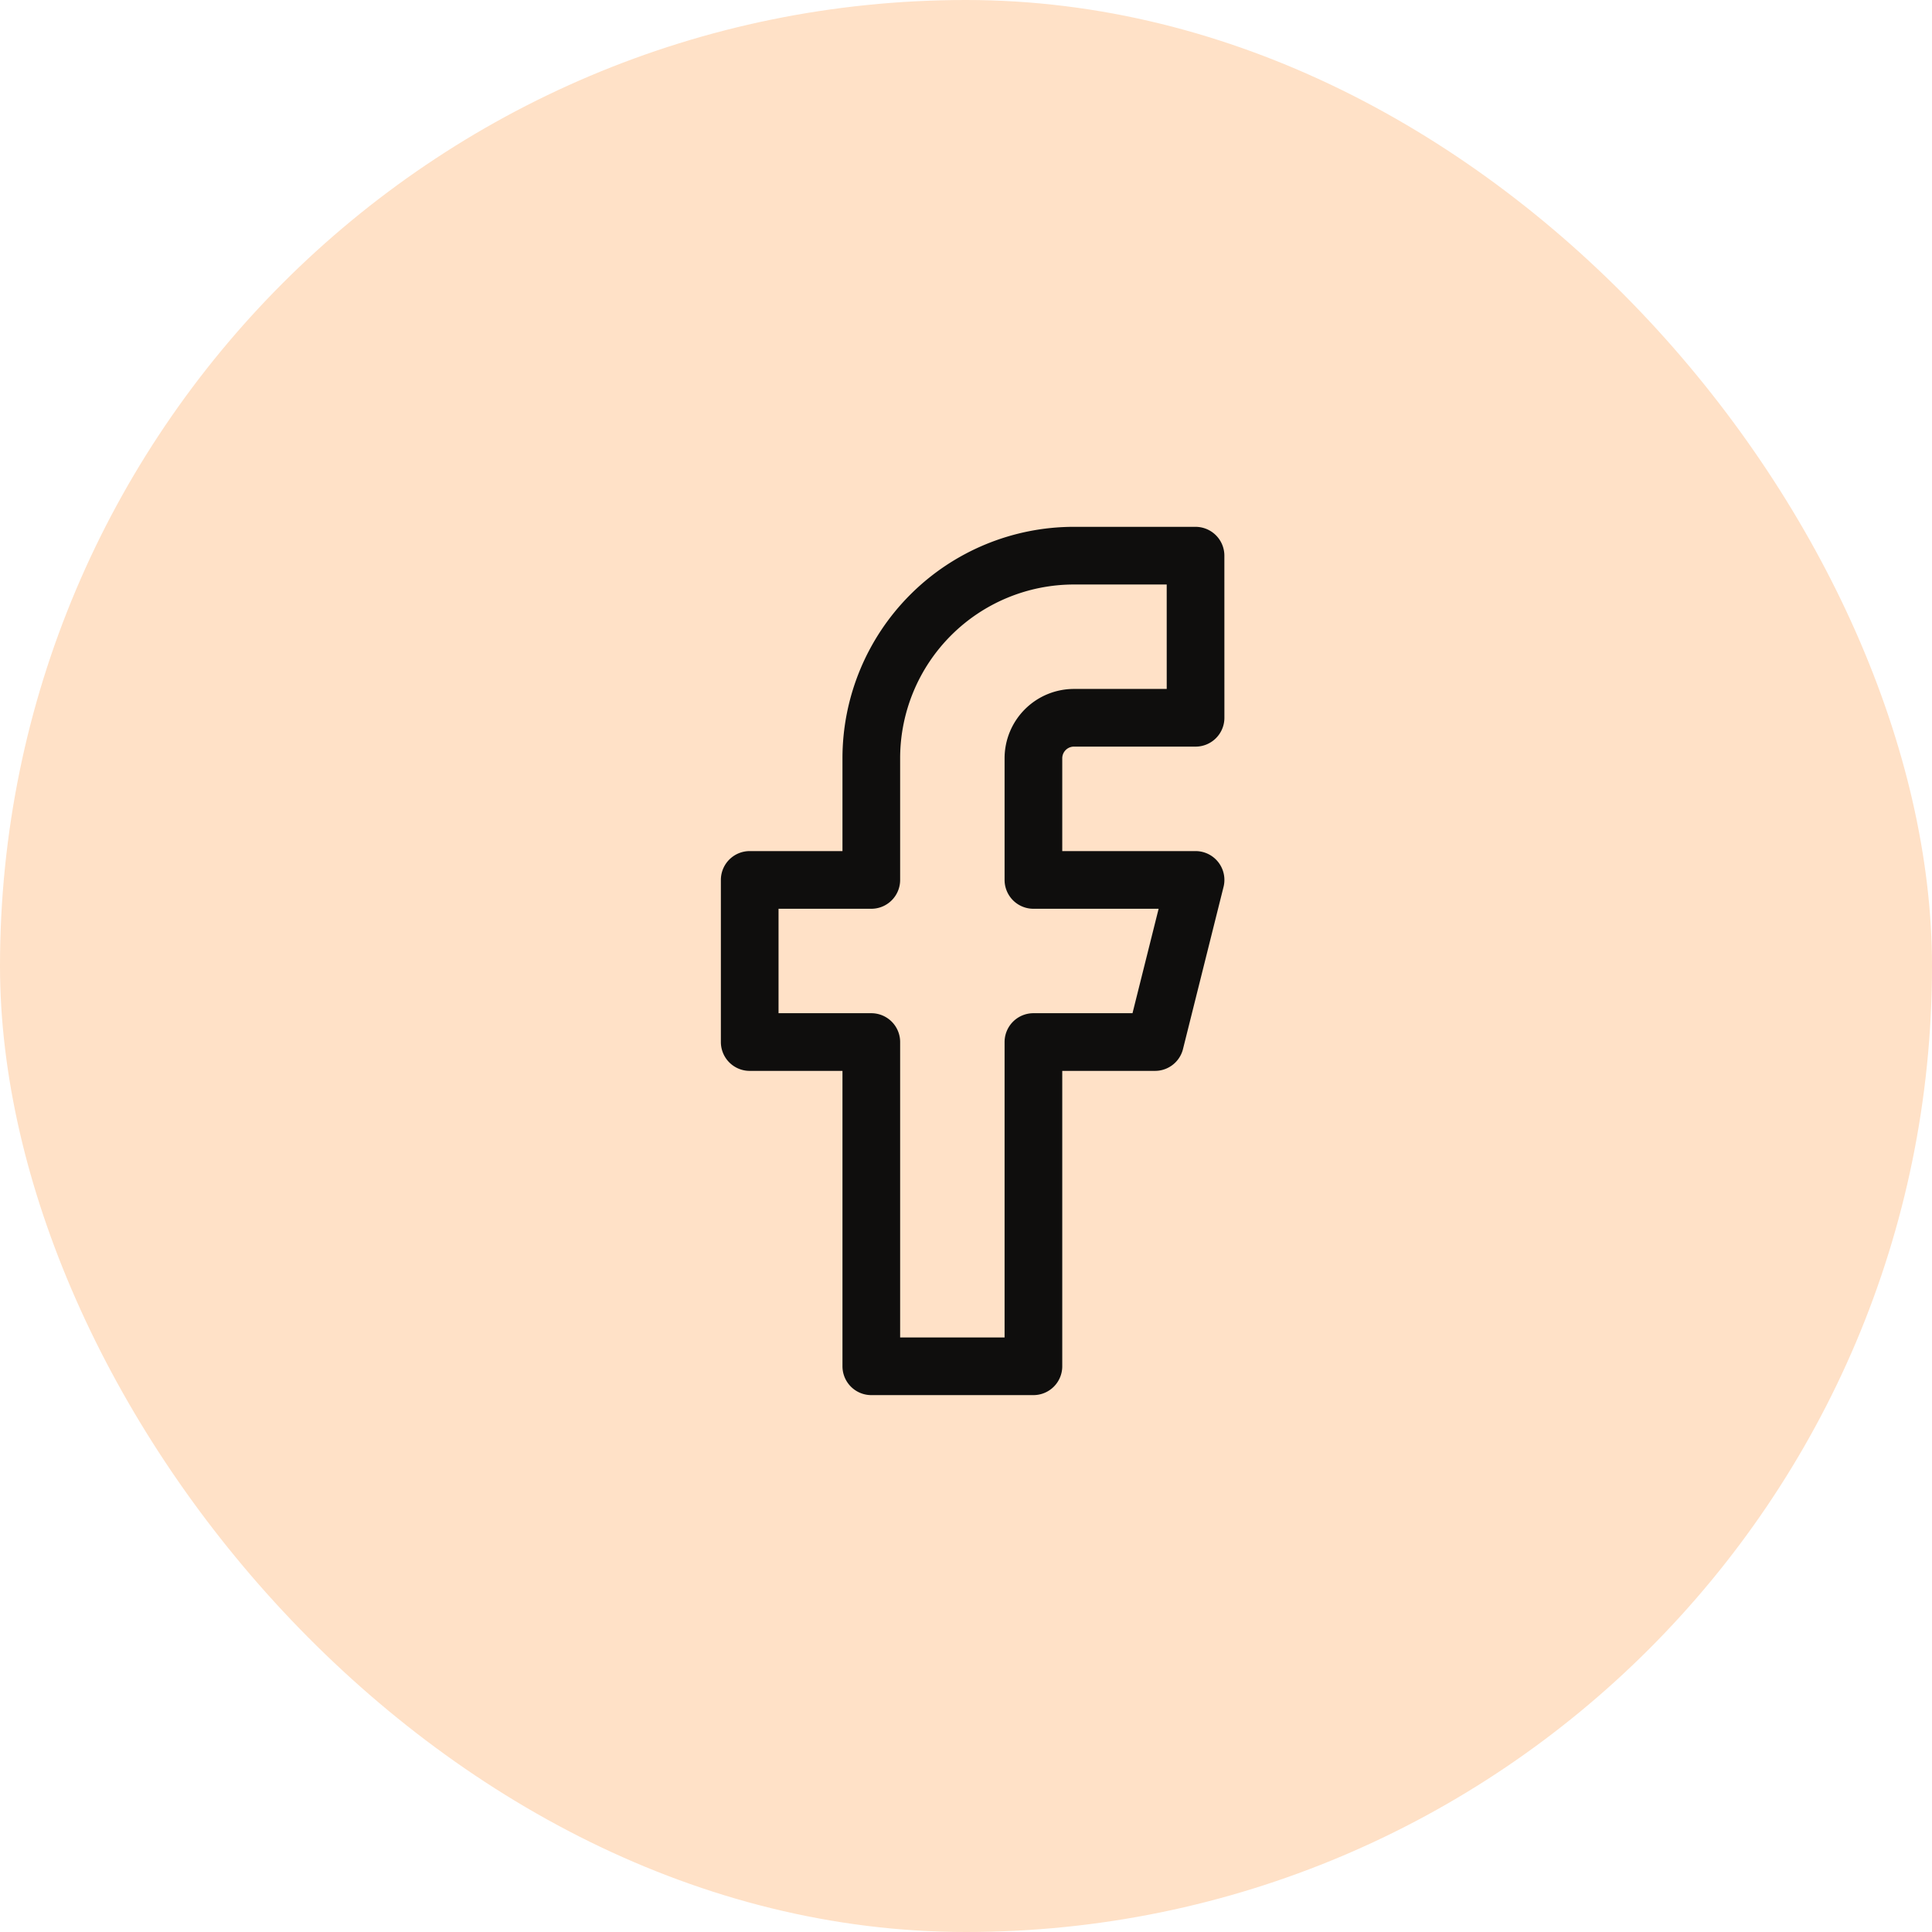 <svg xmlns="http://www.w3.org/2000/svg" width="67" height="67" viewBox="0 0 67 67">
  <g id="logo_fb" transform="translate(-0.004 -0.408)">
    <rect id="boton" width="67" height="67" rx="33.5" transform="translate(0.004 0.408)" fill="#ffe1c7"/>
    <g id="icono" transform="translate(26.003 19.678)">
      <path id="trazo" d="M22.461,2H18.245a7.029,7.029,0,0,0-7.028,7.028v4.217H7v5.622h4.217V30.111h5.622V18.867h4.217l1.406-5.622H16.839V9.028a1.406,1.406,0,0,1,1.406-1.406h4.217Z" transform="translate(-7 -2)" fill="none" stroke="#0f0e0d" stroke-linecap="round" stroke-linejoin="round" stroke-width="2"/>
    </g>
  </g>
</svg>
